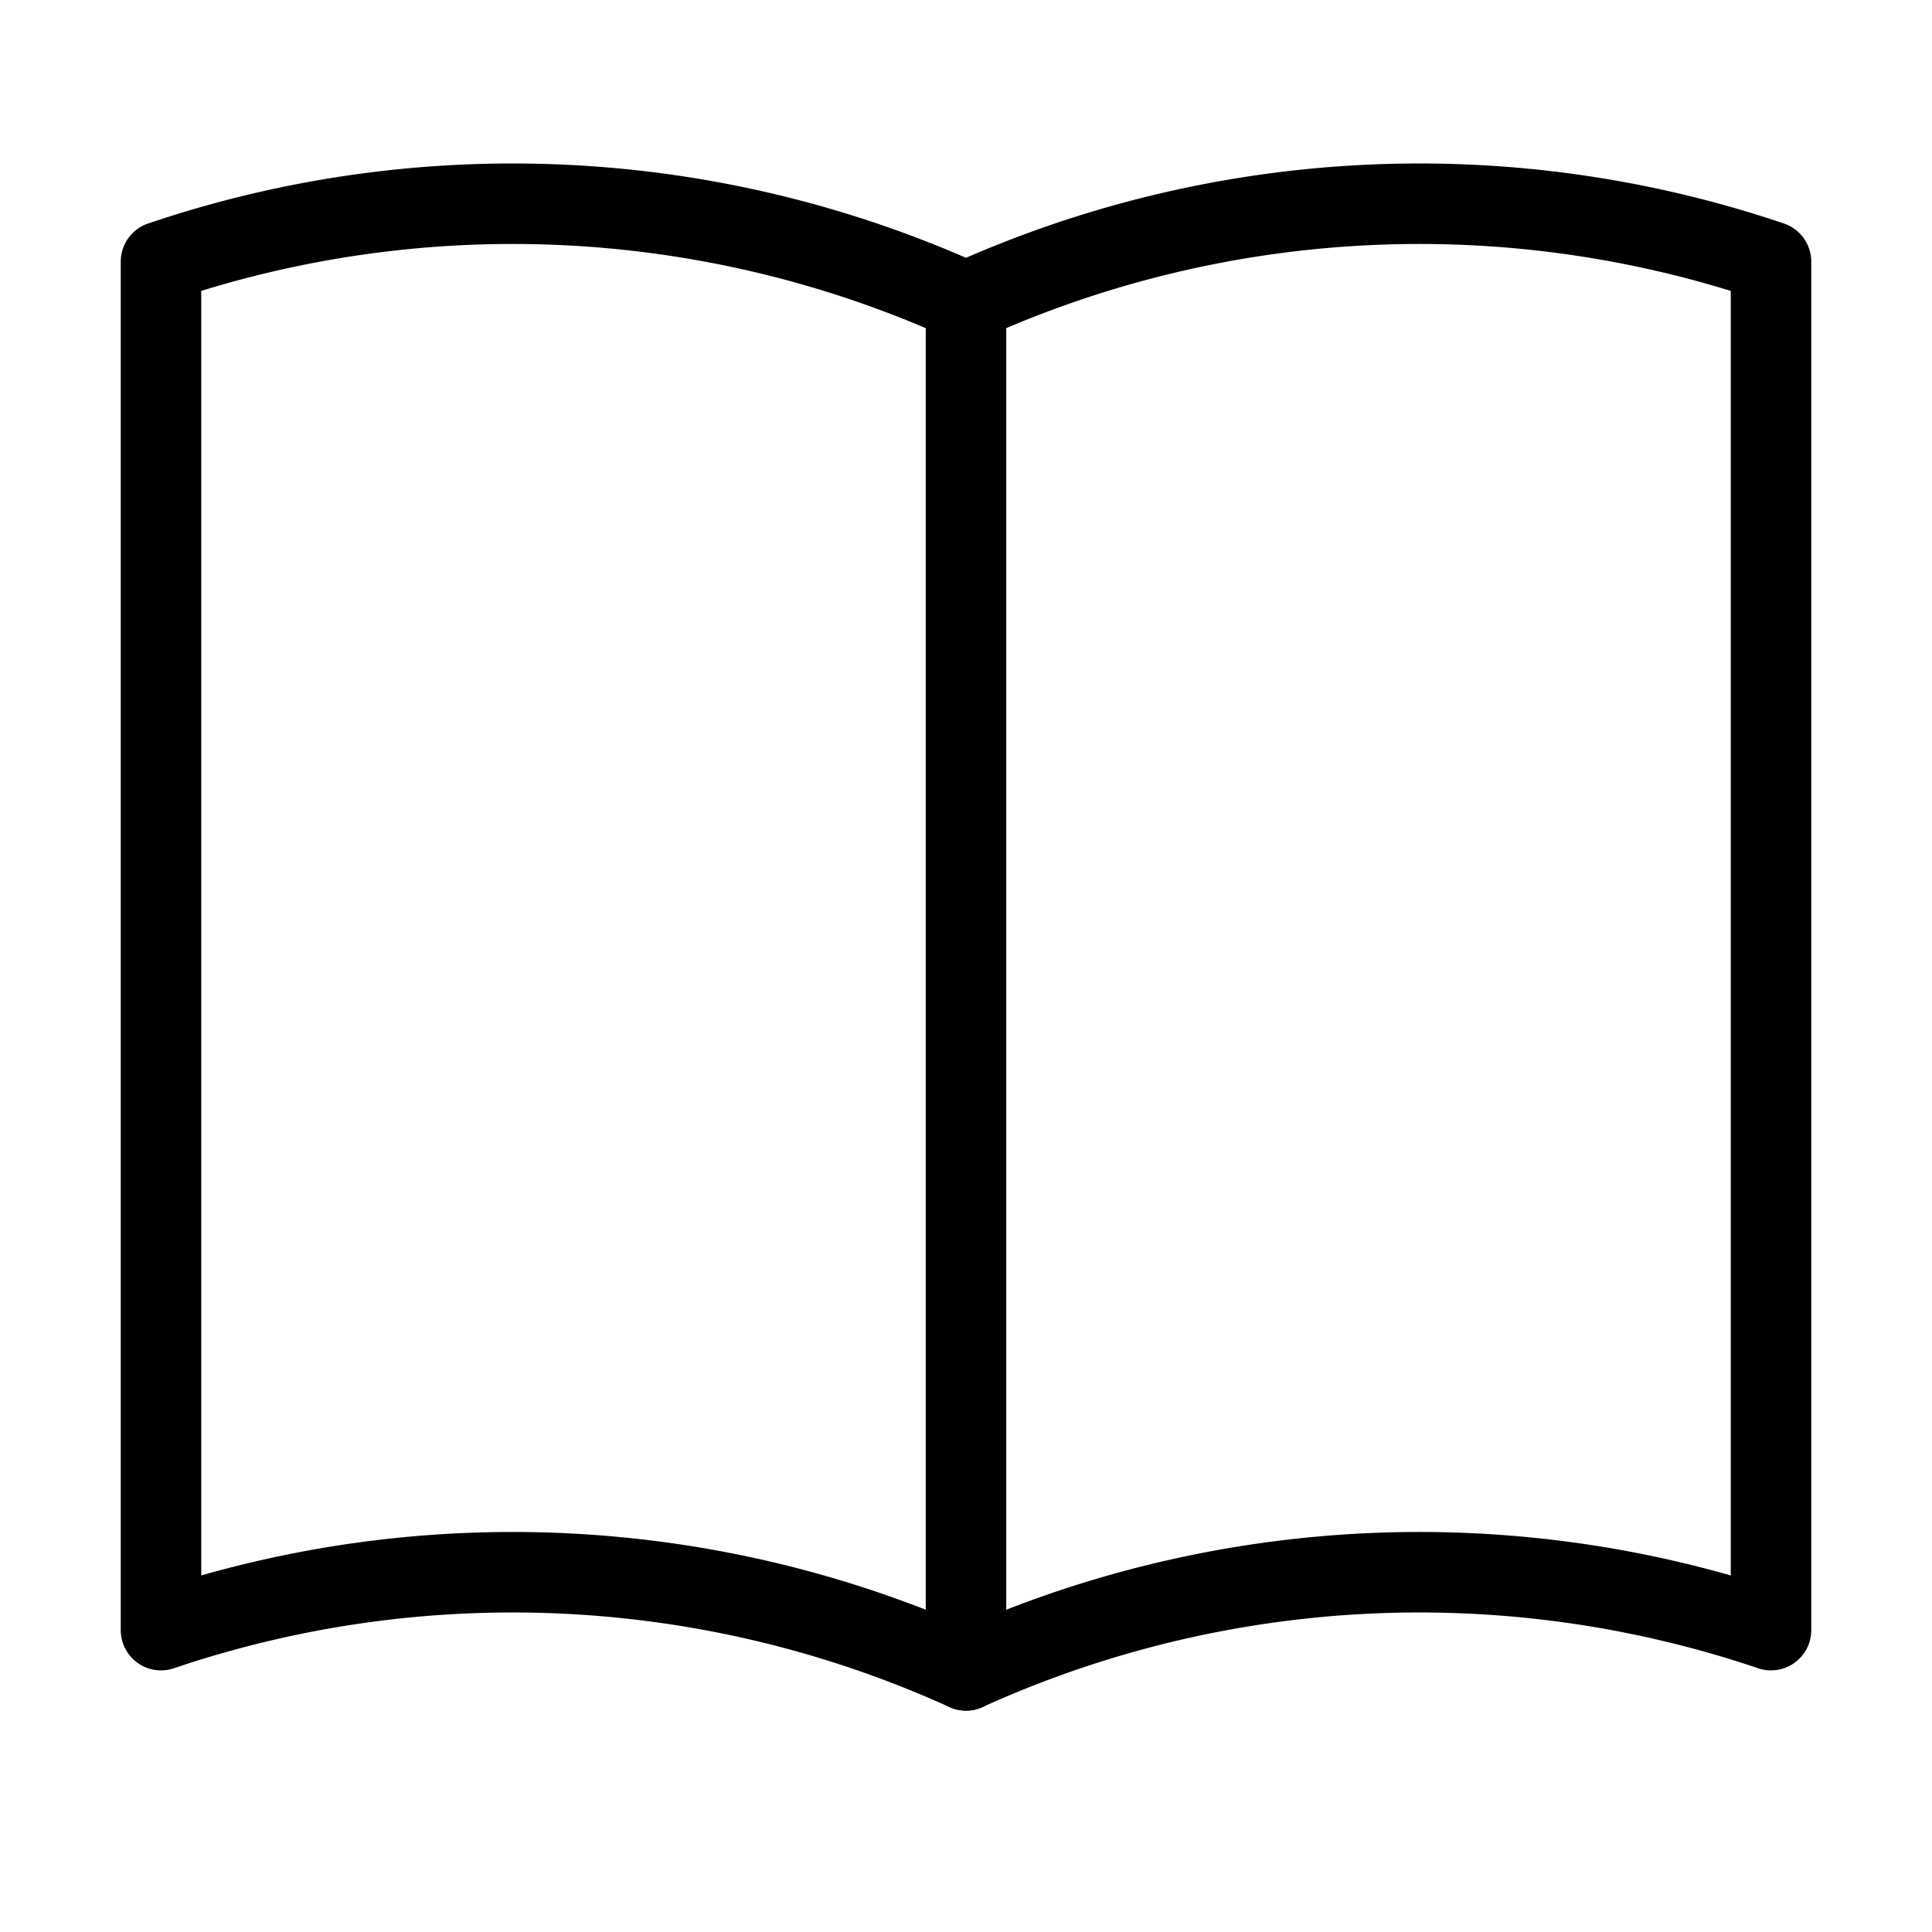 <svg xmlns="http://www.w3.org/2000/svg" viewBox="0 0 48 48"><defs><style>.cls-1{opacity:0.2;}.cls-2,.cls-3{fill:none;}.cls-3{stroke:#000;stroke-linecap:round;stroke-linejoin:round;stroke-width:2px;}</style></defs><g id="레이어_2" data-name="레이어 2"><g id="레이어_1-2" data-name="레이어 1"><g class="cls-1"><rect class="cls-2" width="48" height="48"/></g><path class="cls-3" d="M4,6.5a27.24,27.24,0,0,1,20,1v34a27.24,27.24,0,0,0-20-1Z"/><path class="cls-3" d="M24,7.5a27.24,27.24,0,0,1,20-1v34a27.24,27.24,0,0,0-20,1"/></g></g></svg>